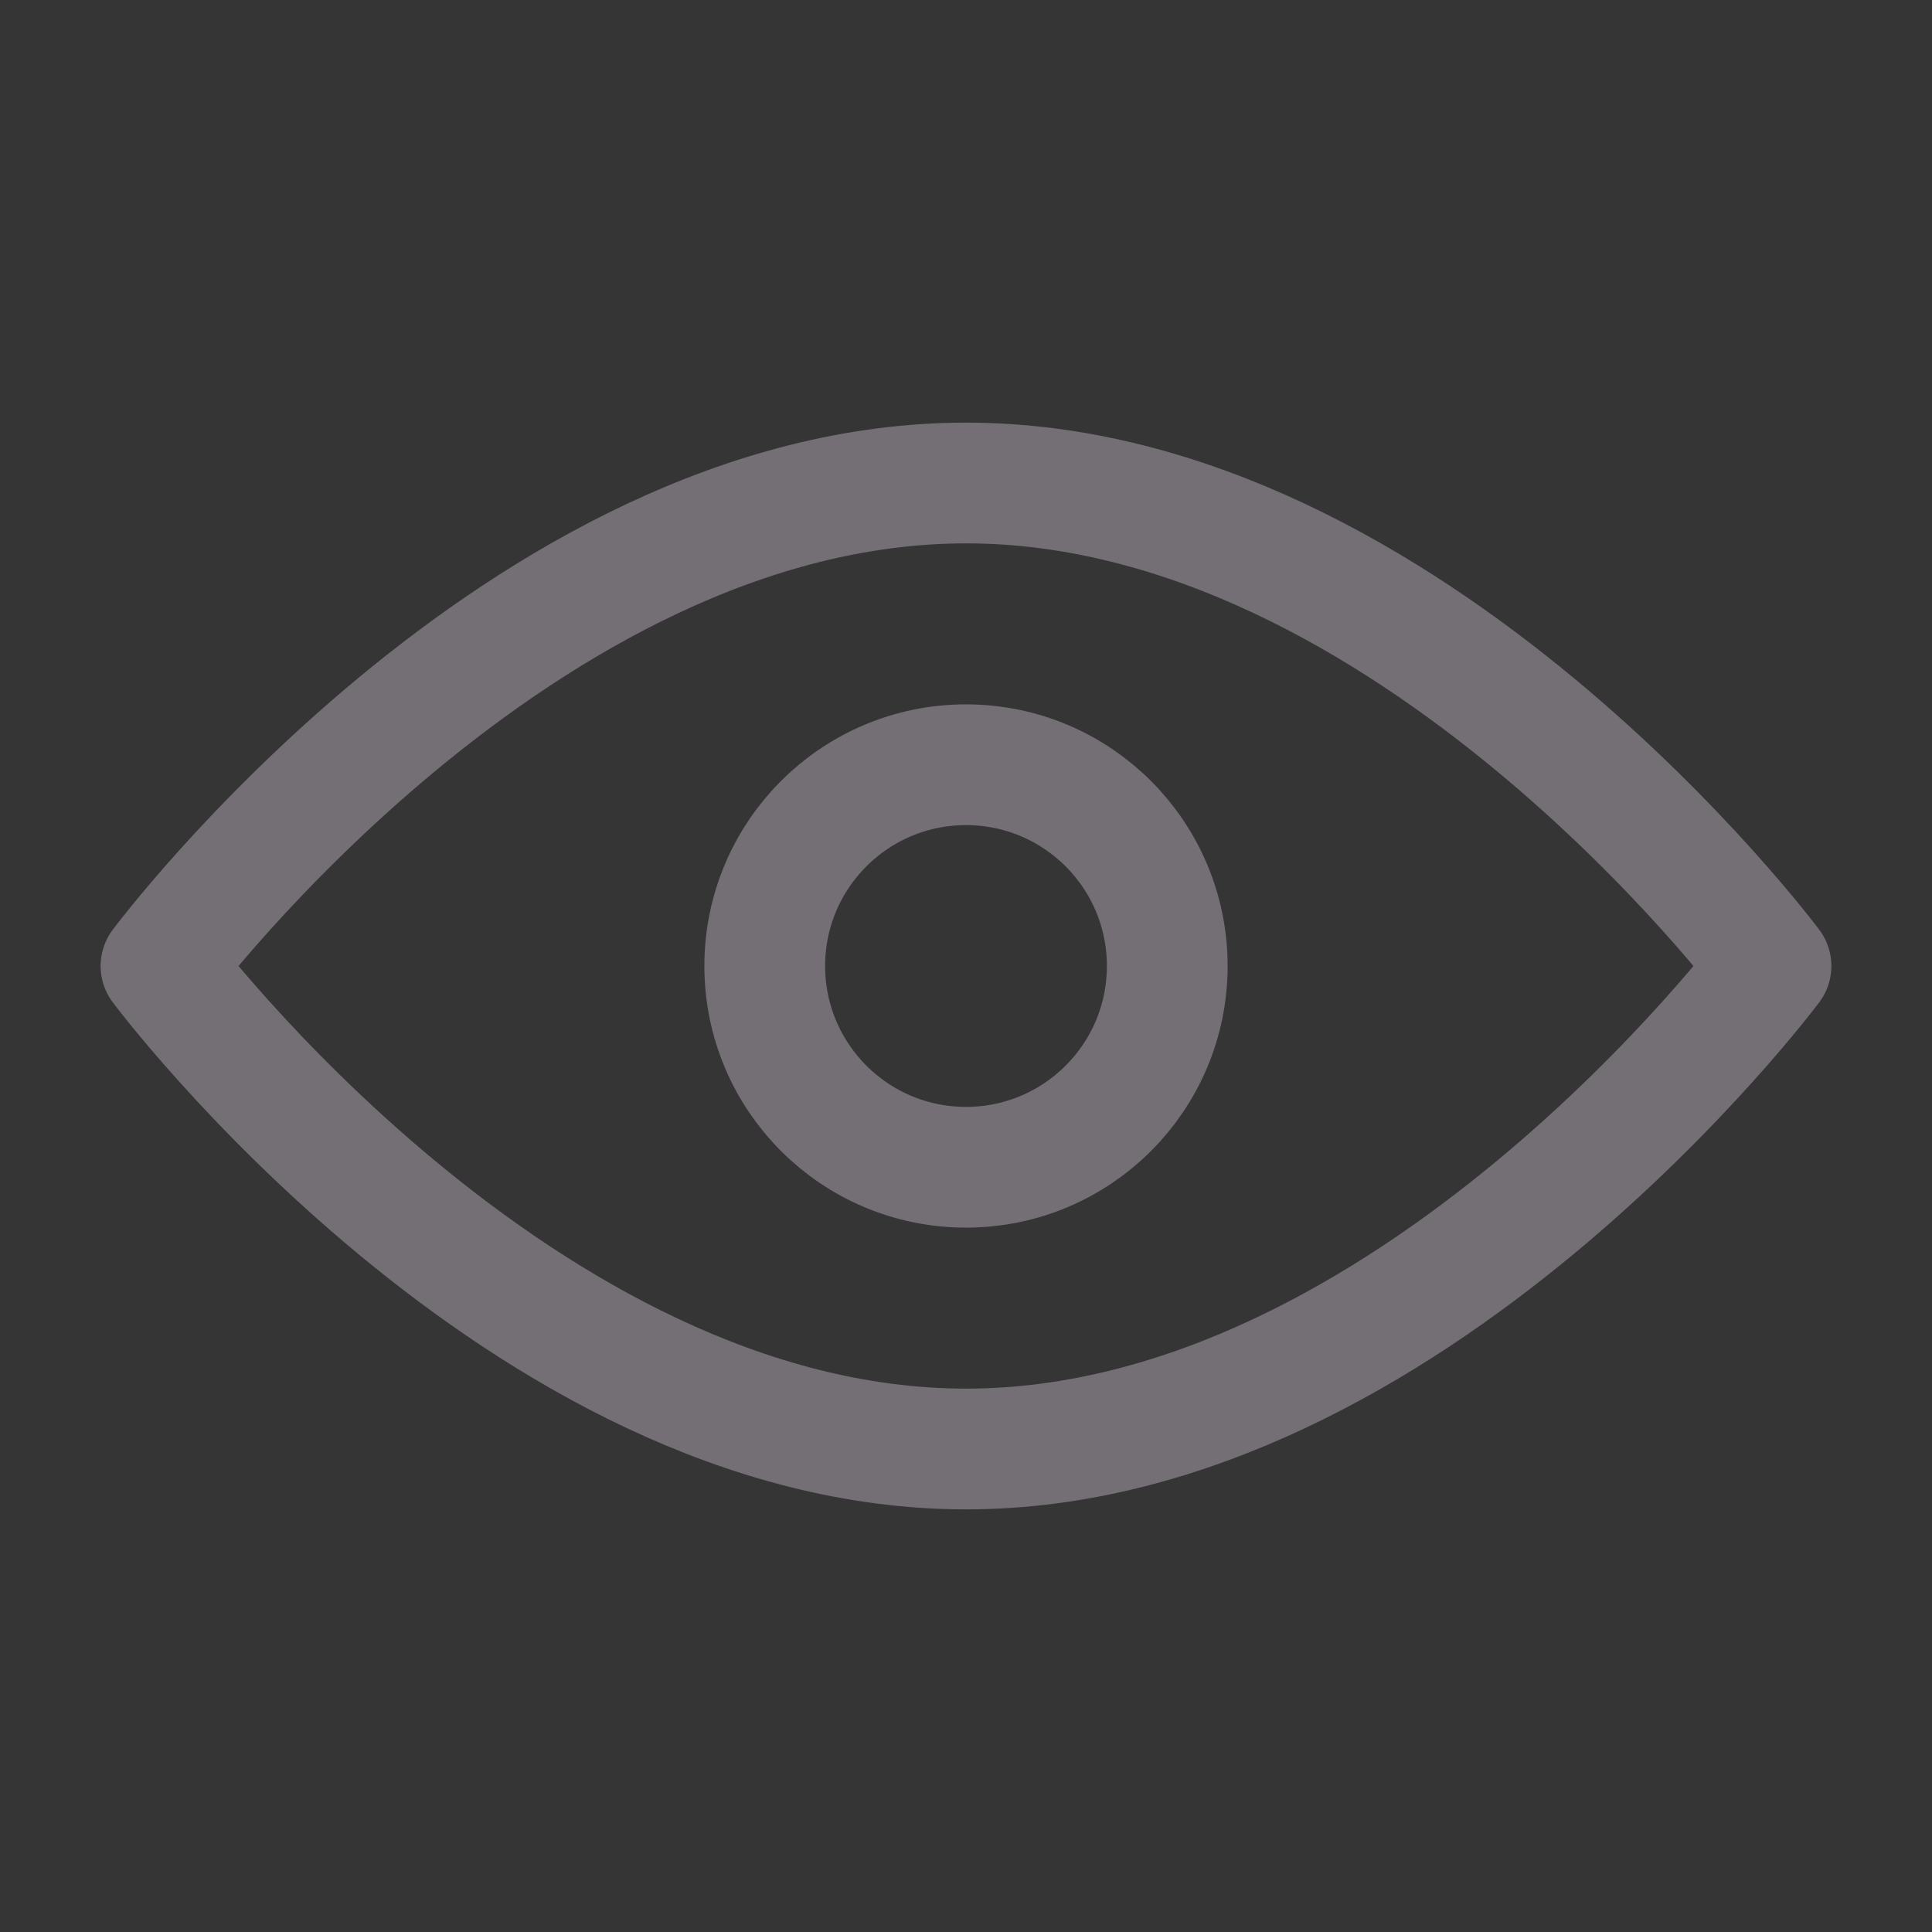 <svg width="24" height="24" viewBox="0 0 24 24" fill="none" xmlns="http://www.w3.org/2000/svg">
<rect x="0" y="0" width="24" height="24" fill="#333333" stroke="none"/>
<g clip-path="url(#clip0_9_151)">
<path d="M24 0H0V24H24V0Z" fill="white" fill-opacity="0.01"/>
<path d="M12 18C17.523 18 22 12 22 12C22 12 17.523 6 12 6C6.477 6 2 12 2 12C2 12 6.477 18 12 18Z" stroke="#736F75" stroke-width="1.5" stroke-linejoin="round"/>
<path d="M12 14.5C13.381 14.5 14.5 13.381 14.5 12C14.5 10.619 13.381 9.5 12 9.5C10.619 9.5 9.5 10.619 9.5 12C9.5 13.381 10.619 14.5 12 14.5Z" stroke="#736F75" stroke-width="1.5" stroke-linejoin="round"/>
</g>
<defs>
<clipPath id="clip0_9_151">
<rect width="24" height="24" fill="white"/>
</clipPath>
</defs>
</svg>
